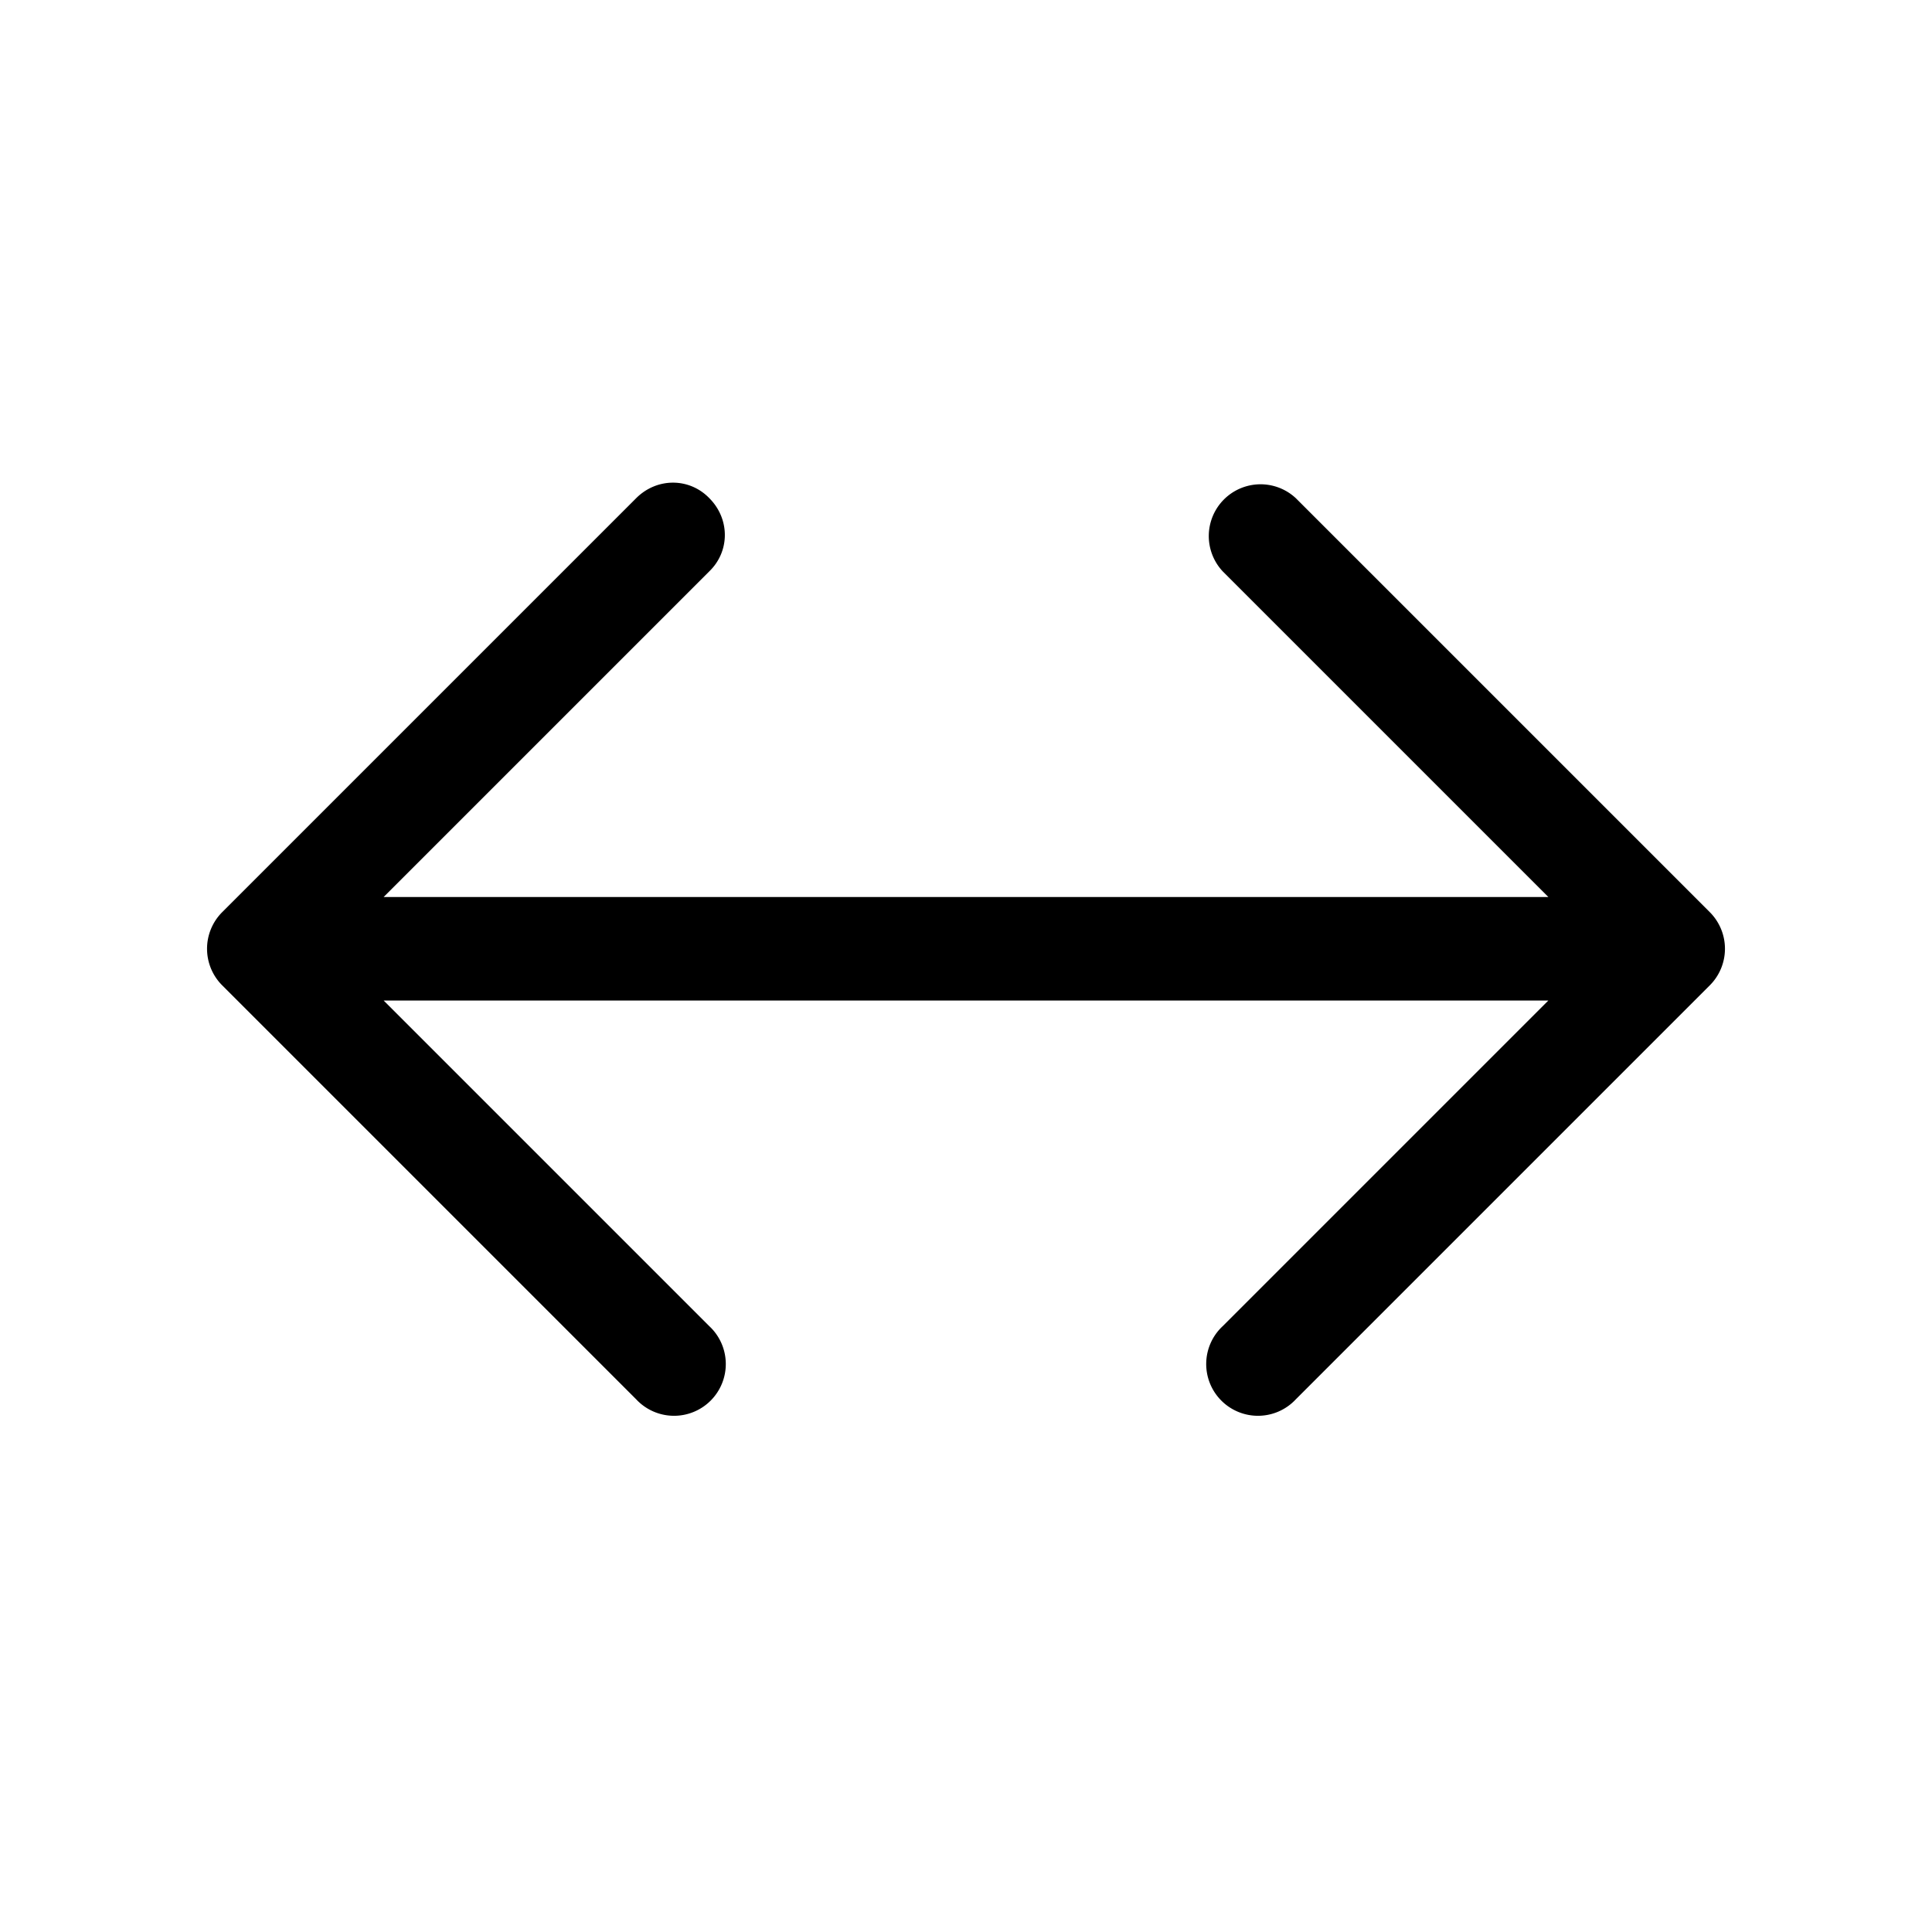 <svg width="28" height="28" viewBox="0 0 28 28" xmlns="http://www.w3.org/2000/svg"><path d="M10.28 7.22c.3.3.3.77 0 1.06L5.56 13h16.88l-4.72-4.72a.75.75 0 0 1 1.06-1.06l6 6a.75.75 0 0 1 0 1.06l-6 6a.75.75 0 1 1-1.06-1.06l4.72-4.72H5.56l4.72 4.72a.75.75 0 1 1-1.06 1.06l-6-6a.75.75 0 0 1 0-1.06l6-6c.3-.3.77-.3 1.06 0Z"/></svg>